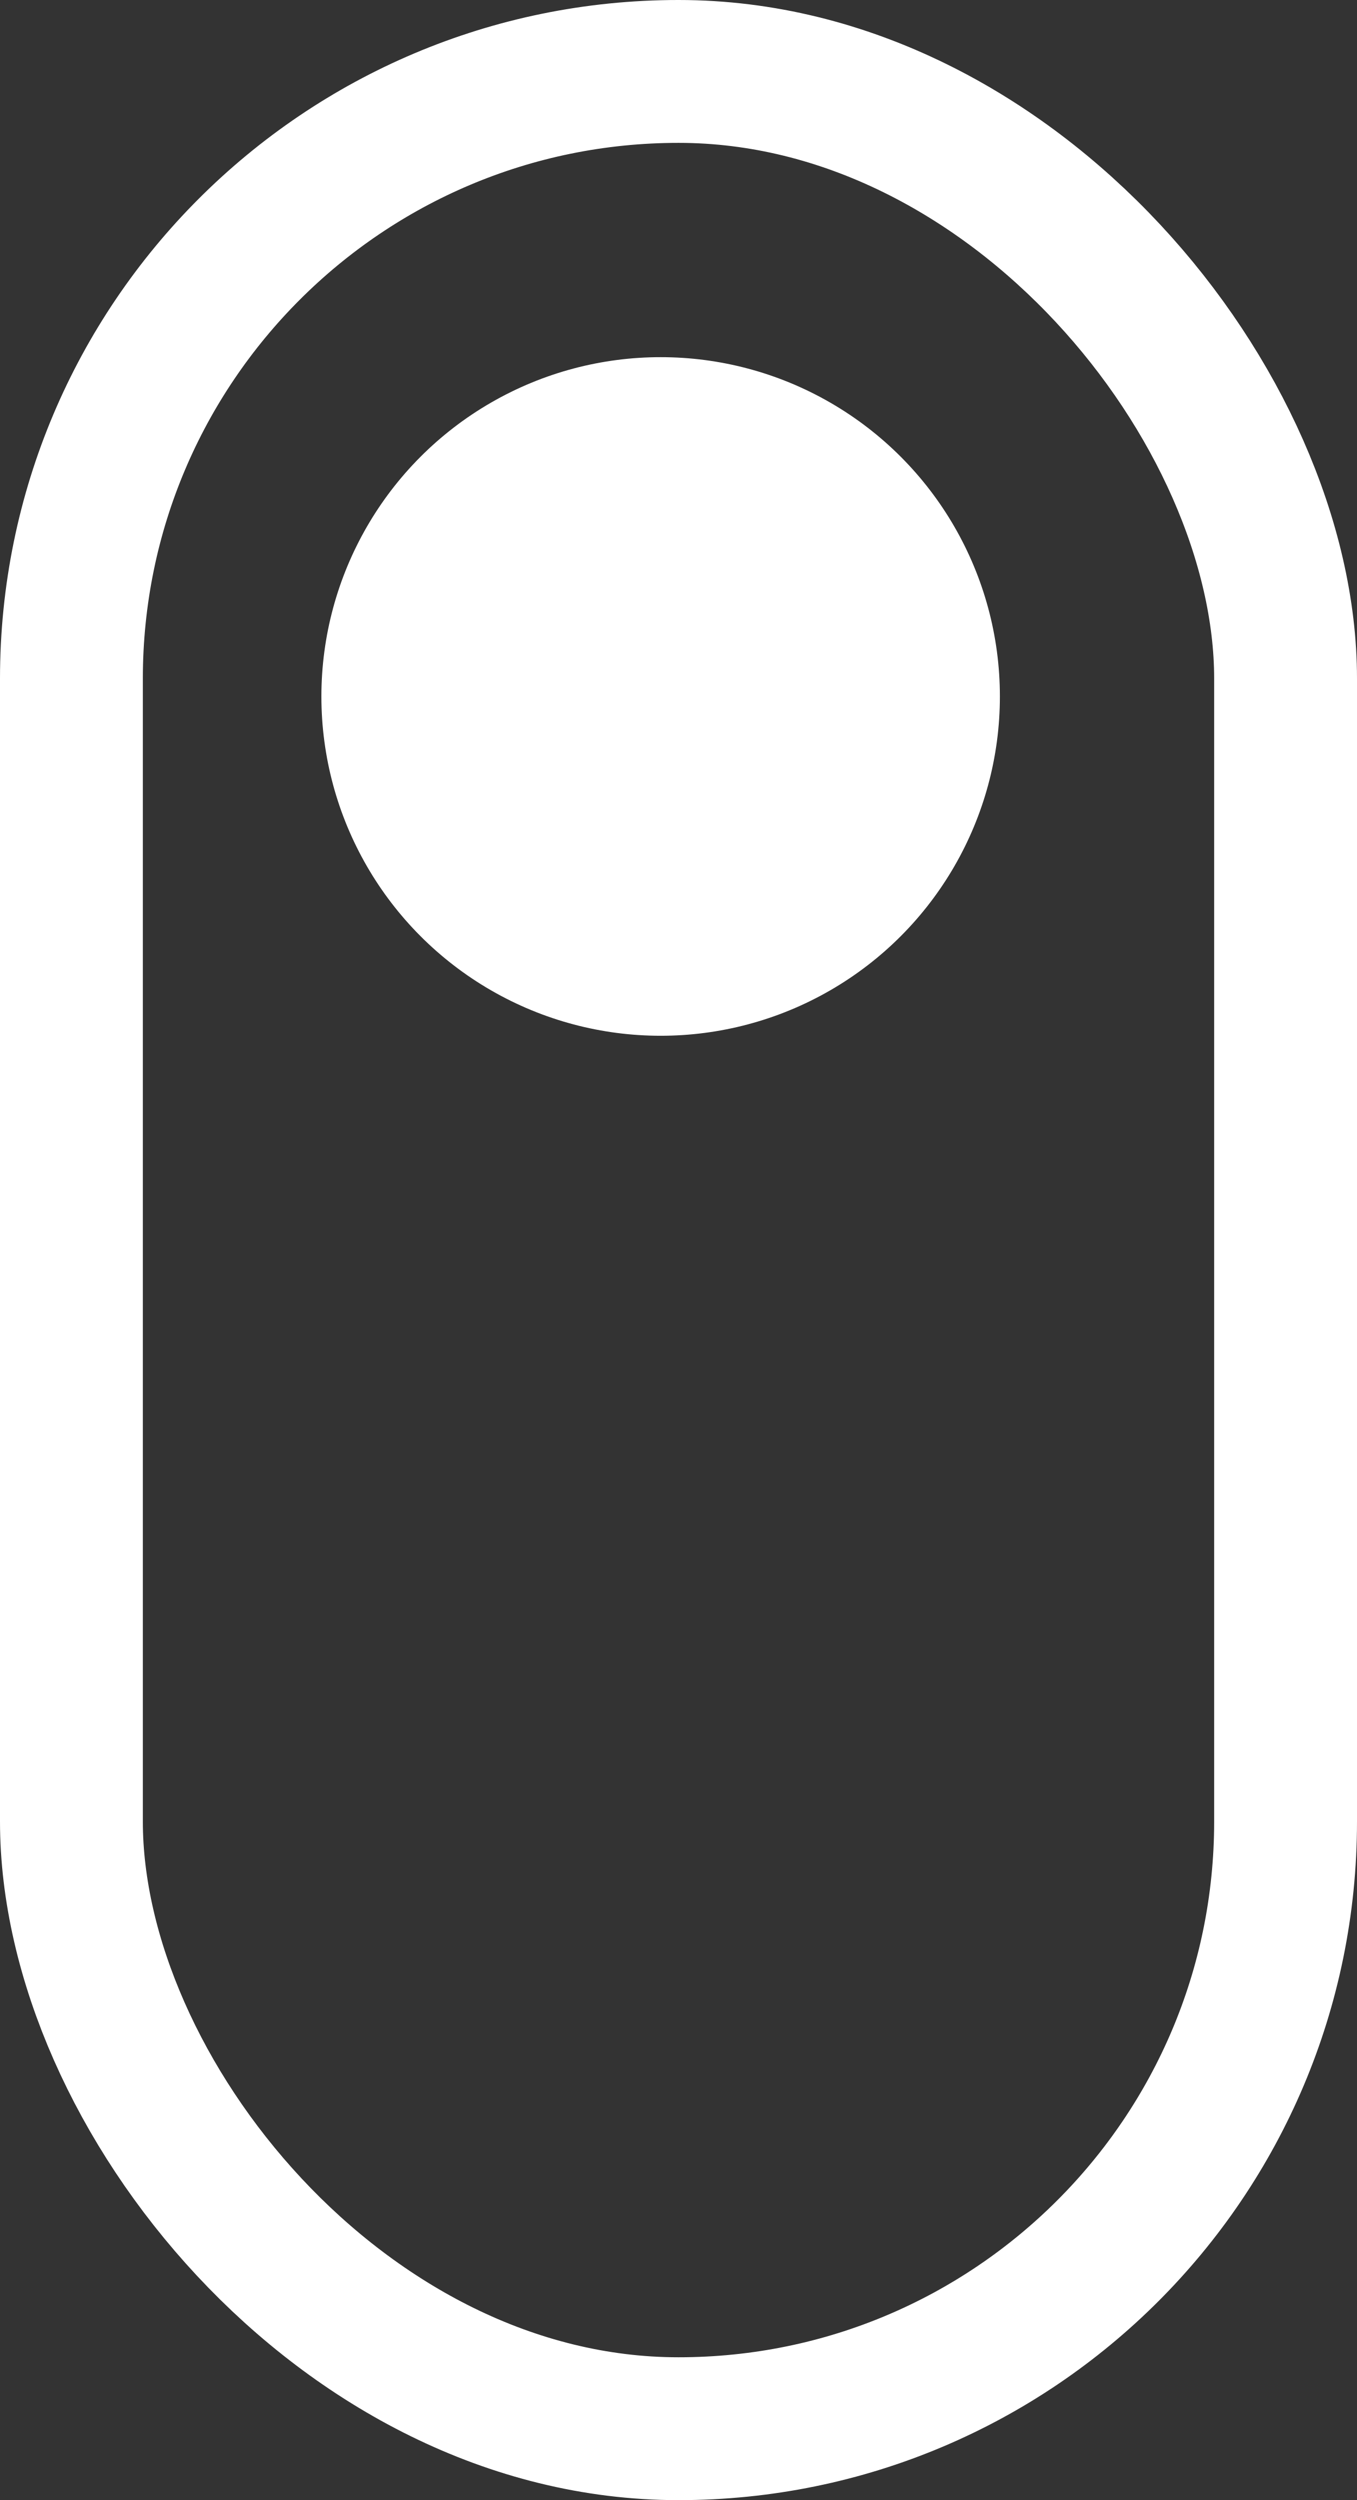<svg width="38" height="70" viewBox="0 0 38 70" fill="none" xmlns="http://www.w3.org/2000/svg">
<rect x="0" y="0" width="38" height="70" fill="#333333" stroke="none"/>
<rect x="2" y="2" width="34" height="66" rx="17" stroke="white" stroke-width="4"/>
<circle cx="18.5" cy="19.5" r="9.5" fill="white"/>
</svg>
